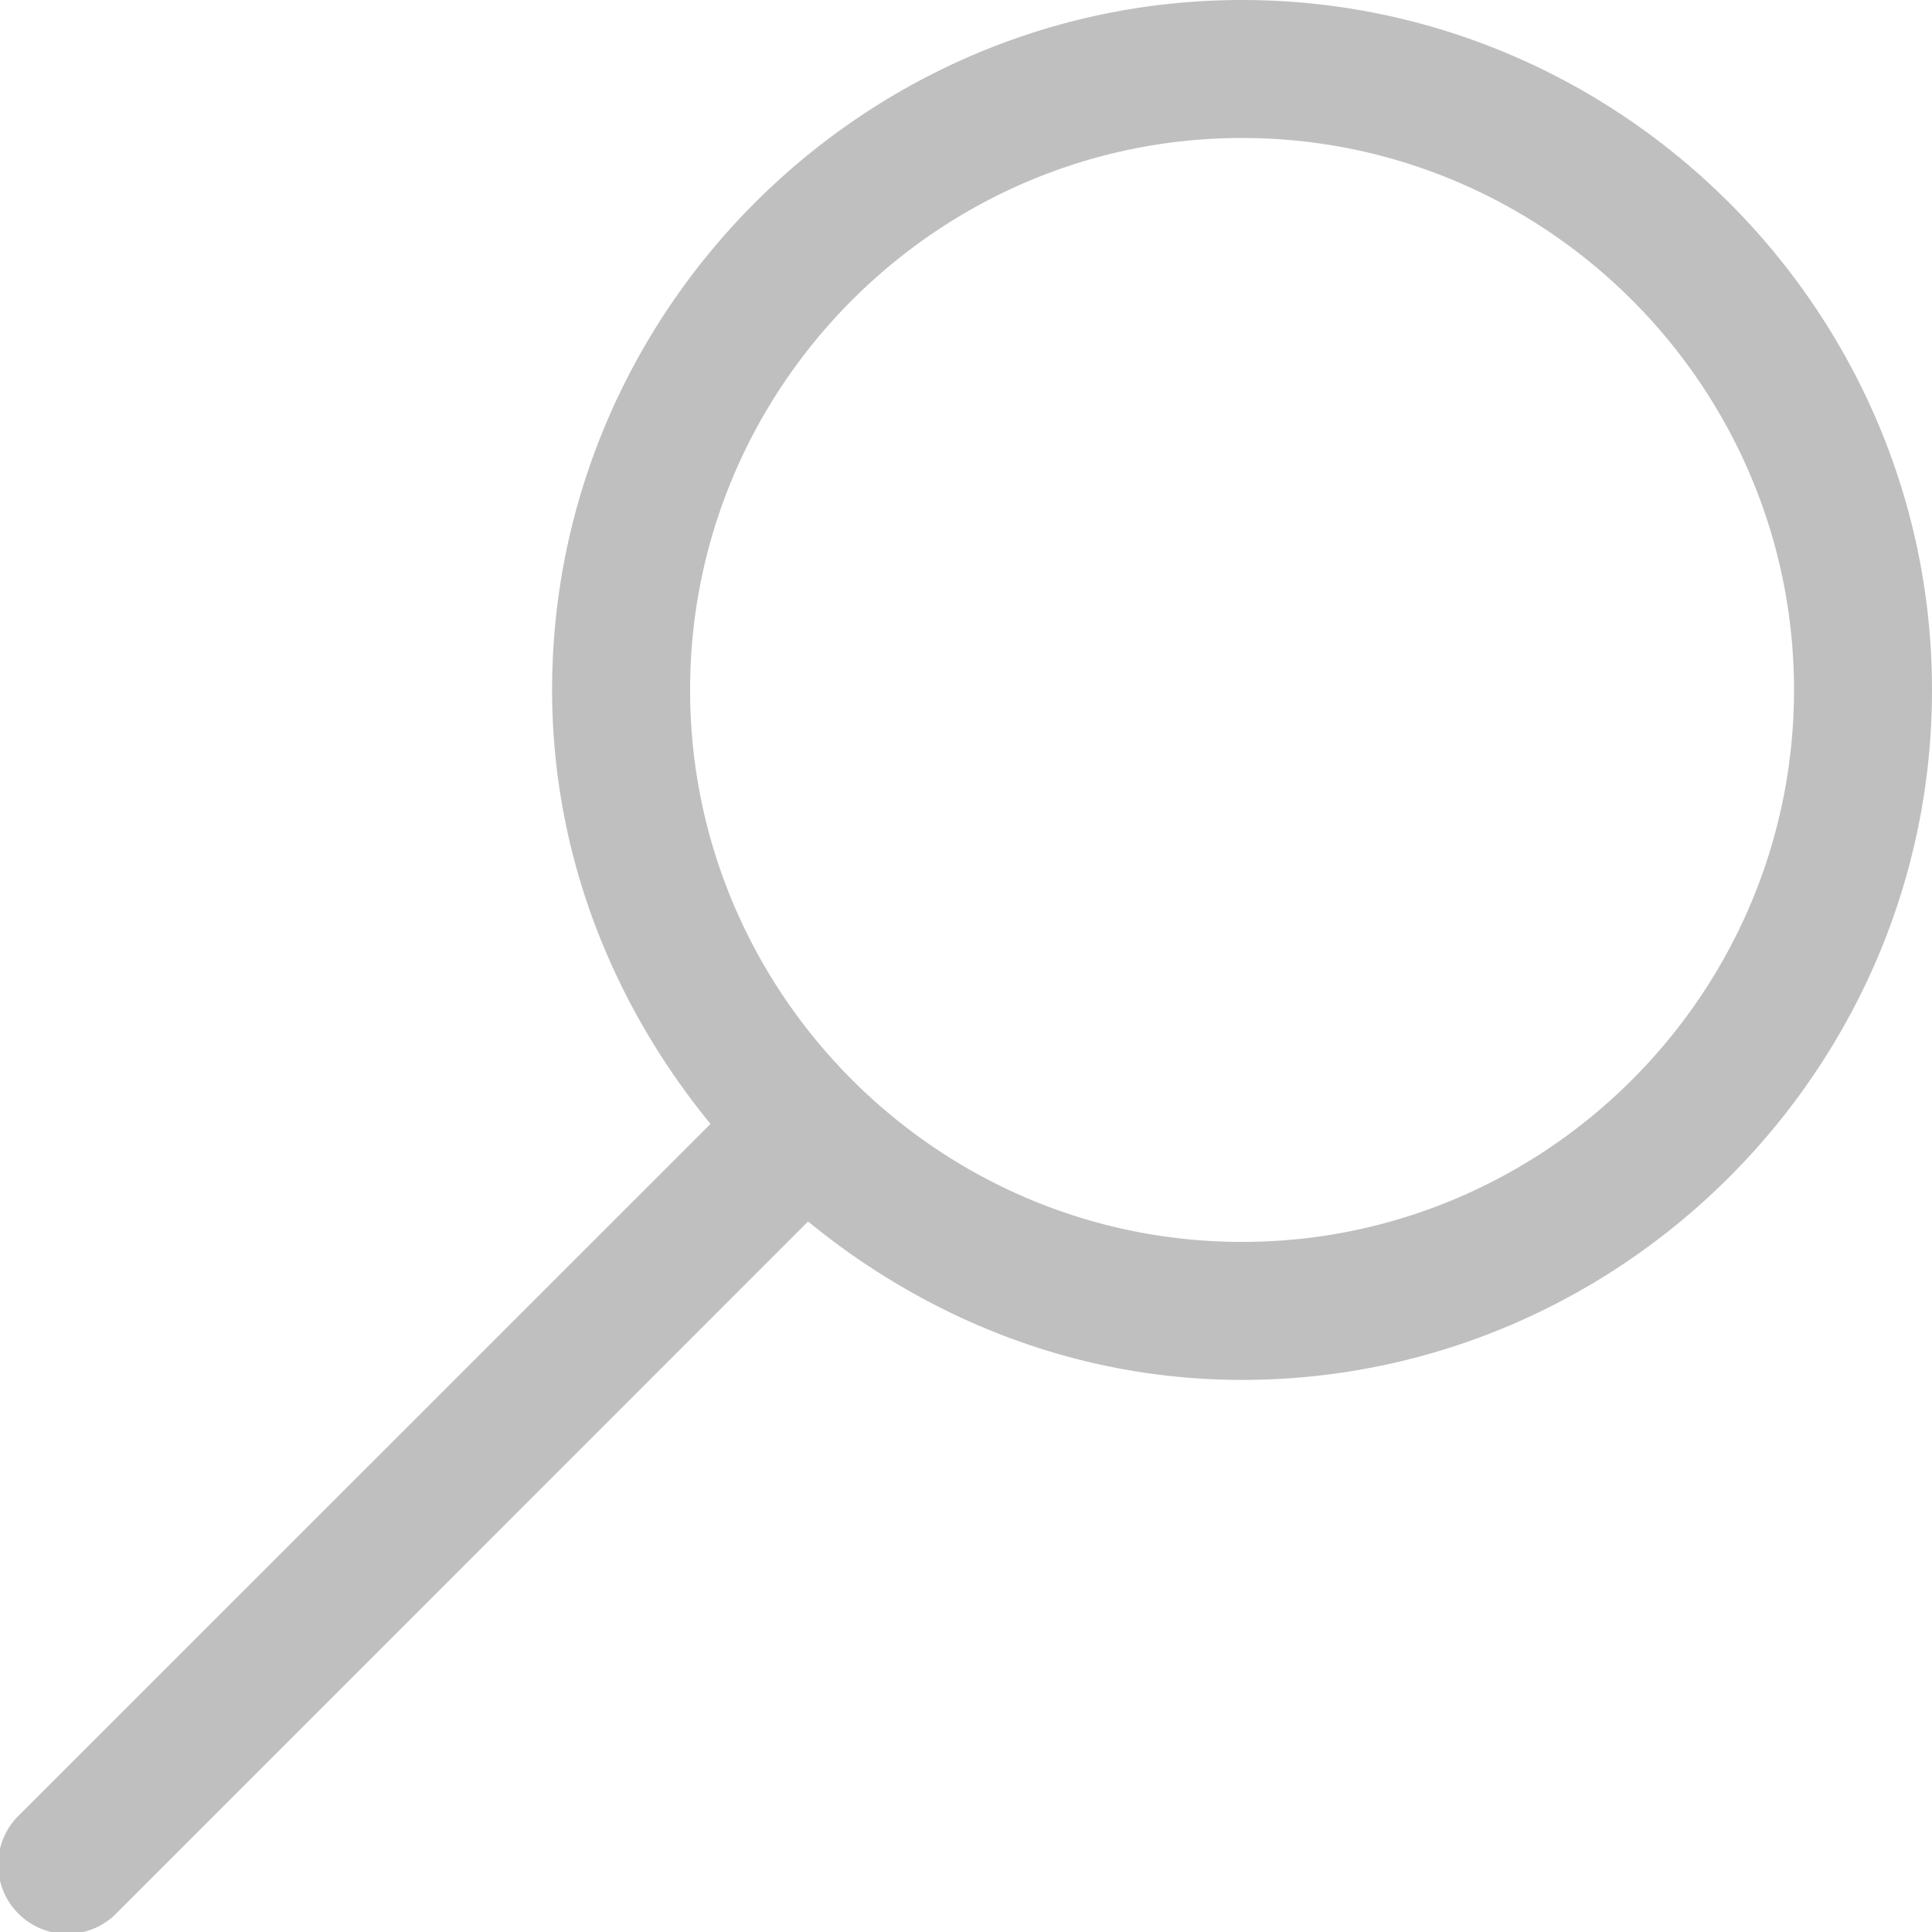 <?xml version="1.0" encoding="UTF-8" standalone="no"?>
<svg
   viewBox="0 0 14.001 14.001"
   xml:space="preserve"
   version="1.1"
   id="svg9597"
   sodipodi:docname="gimp-tool-zoom.svg"
   width="14.001"
   height="14.001"
   inkscape:version="1.2.1 (9c6d41e410, 2022-07-14)"
   xmlns:inkscape="http://www.inkscape.org/namespaces/inkscape"
   xmlns:sodipodi="http://sodipodi.sourceforge.net/DTD/sodipodi-0.dtd"
   xmlns:xlink="http://www.w3.org/1999/xlink"
   xmlns="http://www.w3.org/2000/svg"
   xmlns:svg="http://www.w3.org/2000/svg"><defs
   id="defs9601"><linearGradient
     id="linearGradient2474"
     inkscape:swatch="solid"><stop
       style="stop-color:#bfbfbf;stop-opacity:1;"
       offset="0"
       id="stop2472" /></linearGradient><linearGradient
     inkscape:collect="always"
     xlink:href="#linearGradient2474"
     id="linearGradient2476"
     x1="3.003"
     y1="9.996"
     x2="17.004"
     y2="9.996"
     gradientUnits="userSpaceOnUse" /></defs><sodipodi:namedview
   id="namedview9599"
   pagecolor="#ffffff"
   bordercolor="#666666"
   borderopacity="1.0"
   inkscape:showpageshadow="2"
   inkscape:pageopacity="0.0"
   inkscape:pagecheckerboard="0"
   inkscape:deskcolor="#d1d1d1"
   showgrid="false"
   inkscape:zoom="23.6"
   inkscape:cx="7.0974576"
   inkscape:cy="8.6016949"
   inkscape:current-layer="svg9597" />
    <g
   fill="#ffffff"
   id="g9595"
   style="fill:url(#linearGradient2476);fill-opacity:1"
   transform="translate(-3.003,-2.996)">
        <g
   fill="#ffffff"
   id="g9593"
   style="fill:url(#linearGradient2476);fill-opacity:1">
            <g
   fill="#ffffff"
   id="g9591"
   style="fill:url(#linearGradient2476);fill-opacity:1">
                <path
   fill="#ffffff"
   d="m 99,599 c -2.748,0 -5,2.252 -5,5 0,1.194 0.441,2.282 1.148,3.145 l -5.002,5.001 a 0.501,0.501 0 1 0 0.708,0.708 l 5.001,-5.002 c 0.863,0.707 1.95,1.148 3.145,1.148 2.748,0 5,-2.252 5,-5 0,-2.748 -2.252,-5 -5,-5 z m 0,1 c 2.202,0 4,1.798 4,4 0,2.202 -1.798,4 -4,4 -2.202,0 -4,-1.798 -4,-4 0,-2.202 1.798,-4 4,-4 z"
   transform="translate(-86.996,-596.004)"
   id="path9589"
   style="fill:url(#linearGradient2476);fill-opacity:1" />
            </g>
        </g>
    </g>
</svg>

